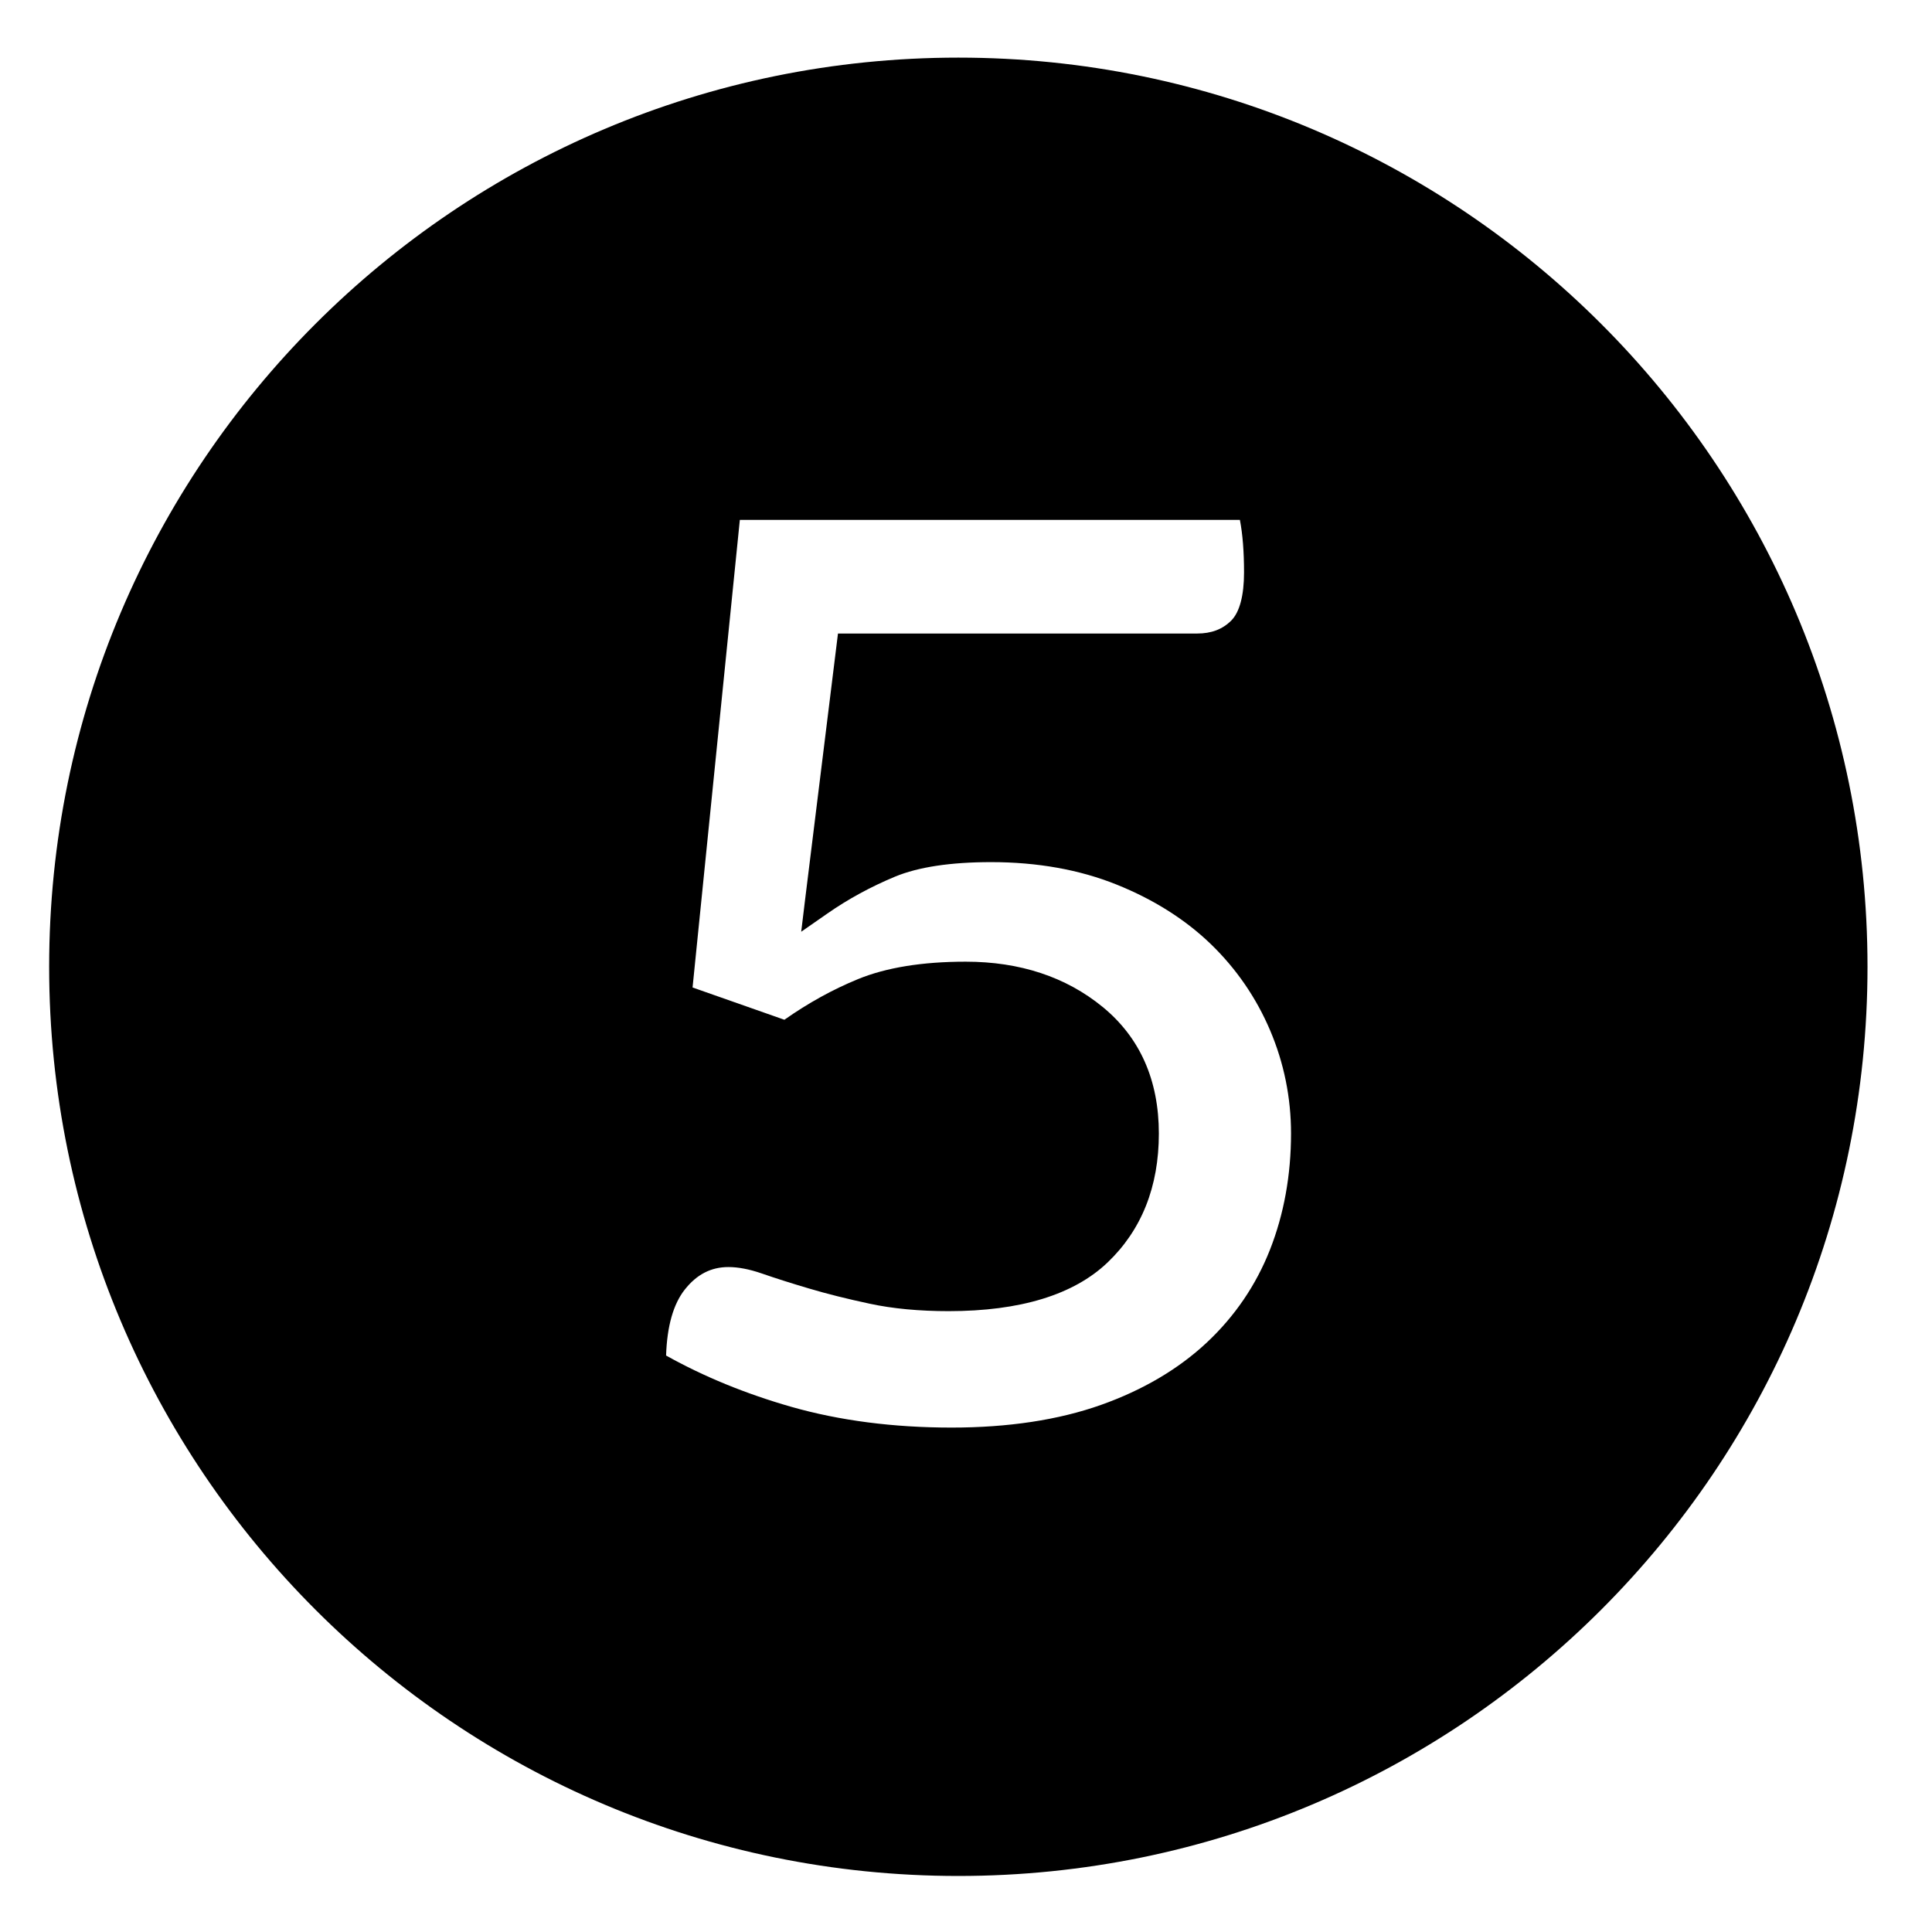 <?xml version="1.0" encoding="iso-8859-1"?>
<!-- Generator: Adobe Illustrator 17.1.0, SVG Export Plug-In . SVG Version: 6.00 Build 0)  -->
<!DOCTYPE svg PUBLIC "-//W3C//DTD SVG 1.1//EN" "http://www.w3.org/Graphics/SVG/1.1/DTD/svg11.dtd">
<svg version="1.1" xmlns="http://www.w3.org/2000/svg" xmlns:xlink="http://www.w3.org/1999/xlink" x="0px" y="0px"
	 viewBox="0 0 34 34" style="enable-background:new 0 0 34 34;" xml:space="preserve">
<g id="BLOCKS" style="display:none;">
	<rect x="0.026" y="0.022" style="display:inline;fill:#CCCACB;" width="34" height="34"/>
</g>
<g id="INNER_GUDIES">
</g>
<g id="MAIN_GUIDES">
</g>
<g id="ICONS">
	<g>
		<path d="M16.865,1.014c-8.837,0-16,7.163-16,16s7.163,16,16,16s16-7.163,16-16S25.701,1.014,16.865,1.014z M22.349,21.994
			c-0.245,0.622-0.619,1.172-1.113,1.634c-0.497,0.465-1.124,0.835-1.863,1.097c-0.745,0.264-1.629,0.398-2.628,0.398
			c-1.022,0-1.97-0.123-2.819-0.365c-0.801-0.229-1.541-0.532-2.204-0.903c0.017-0.518,0.128-0.908,0.331-1.163
			c0.21-0.265,0.461-0.394,0.766-0.394c0.17,0,0.366,0.037,0.581,0.111c0.245,0.085,0.524,0.174,0.836,0.266
			c0.315,0.094,0.675,0.184,1.069,0.268c0.404,0.087,0.872,0.131,1.389,0.131c1.261,0,2.202-0.288,2.797-0.856
			c0.599-0.571,0.903-1.335,0.903-2.269c0-0.941-0.333-1.692-0.991-2.23c-0.644-0.527-1.454-0.795-2.408-0.795
			c-0.761,0-1.399,0.103-1.896,0.307c-0.442,0.181-0.877,0.421-1.295,0.715l-1.616-0.568l0.832-8.229h8.8
			c0.049,0.251,0.073,0.561,0.073,0.925c0,0.407-0.078,0.7-0.226,0.848c-0.154,0.153-0.349,0.227-0.599,0.227h-6.1h-0.221
			l-0.027,0.219l-0.553,4.475L14.1,16.397l0.46-0.32c0.364-0.254,0.765-0.472,1.19-0.649c0.41-0.17,0.979-0.256,1.692-0.256
			c0.814,0,1.557,0.133,2.208,0.395c0.65,0.261,1.208,0.613,1.658,1.047c0.449,0.434,0.8,0.945,1.044,1.519
			c0.244,0.574,0.368,1.184,0.368,1.814C22.72,20.68,22.595,21.369,22.349,21.994z"/>
	</g>
</g>
<g id="TITLES">
</g>
</svg>
